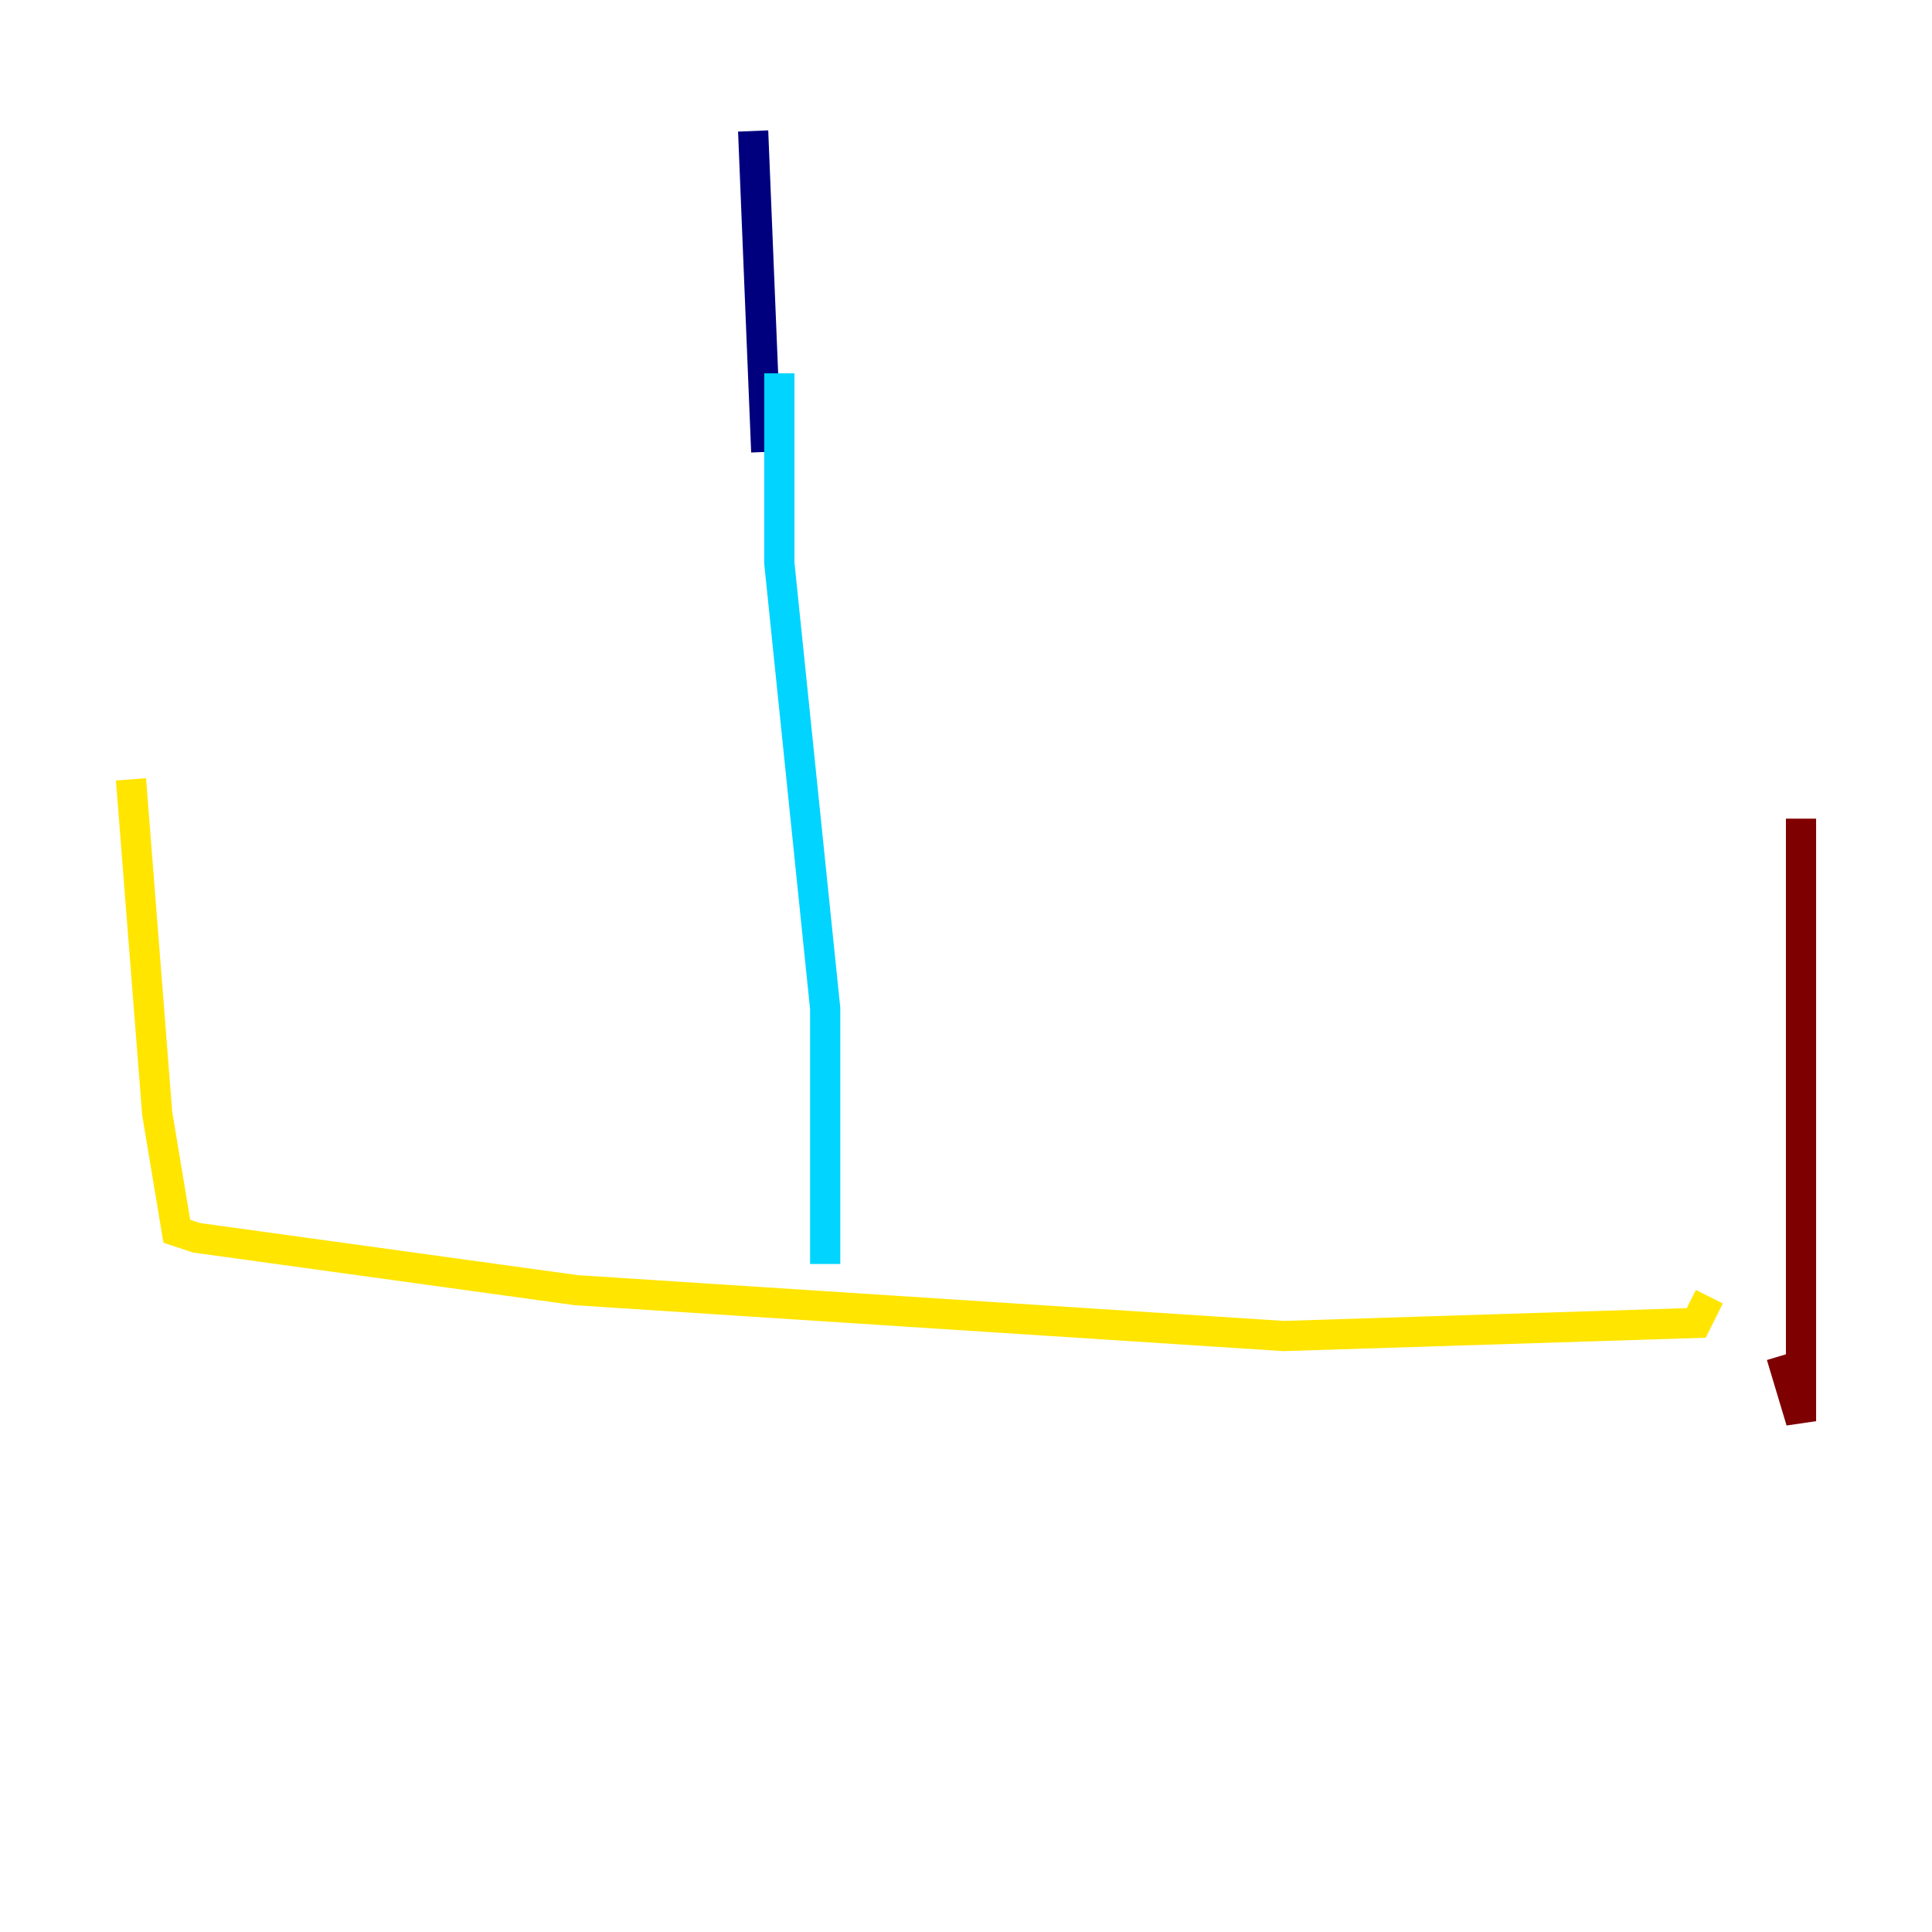 <?xml version="1.0" encoding="utf-8" ?>
<svg baseProfile="tiny" height="128" version="1.2" viewBox="0,0,128,128" width="128" xmlns="http://www.w3.org/2000/svg" xmlns:ev="http://www.w3.org/2001/xml-events" xmlns:xlink="http://www.w3.org/1999/xlink"><defs /><polyline fill="none" points="49.898,8.678 50.766,29.939" stroke="#00007f" stroke-width="2" /><polyline fill="none" points="51.634,24.732 51.634,37.315 54.671,66.82 54.671,83.742" stroke="#00d4ff" stroke-width="2" /><polyline fill="none" points="8.678,51.634 10.414,73.763 11.715,81.573 13.017,82.007 38.183,85.478 85.044,88.515 112.38,87.647 113.248,85.912" stroke="#ffe500" stroke-width="2" /><polyline fill="none" points="119.322,54.237 119.322,94.156 118.02,89.817" stroke="#7f0000" stroke-width="2" /></svg>